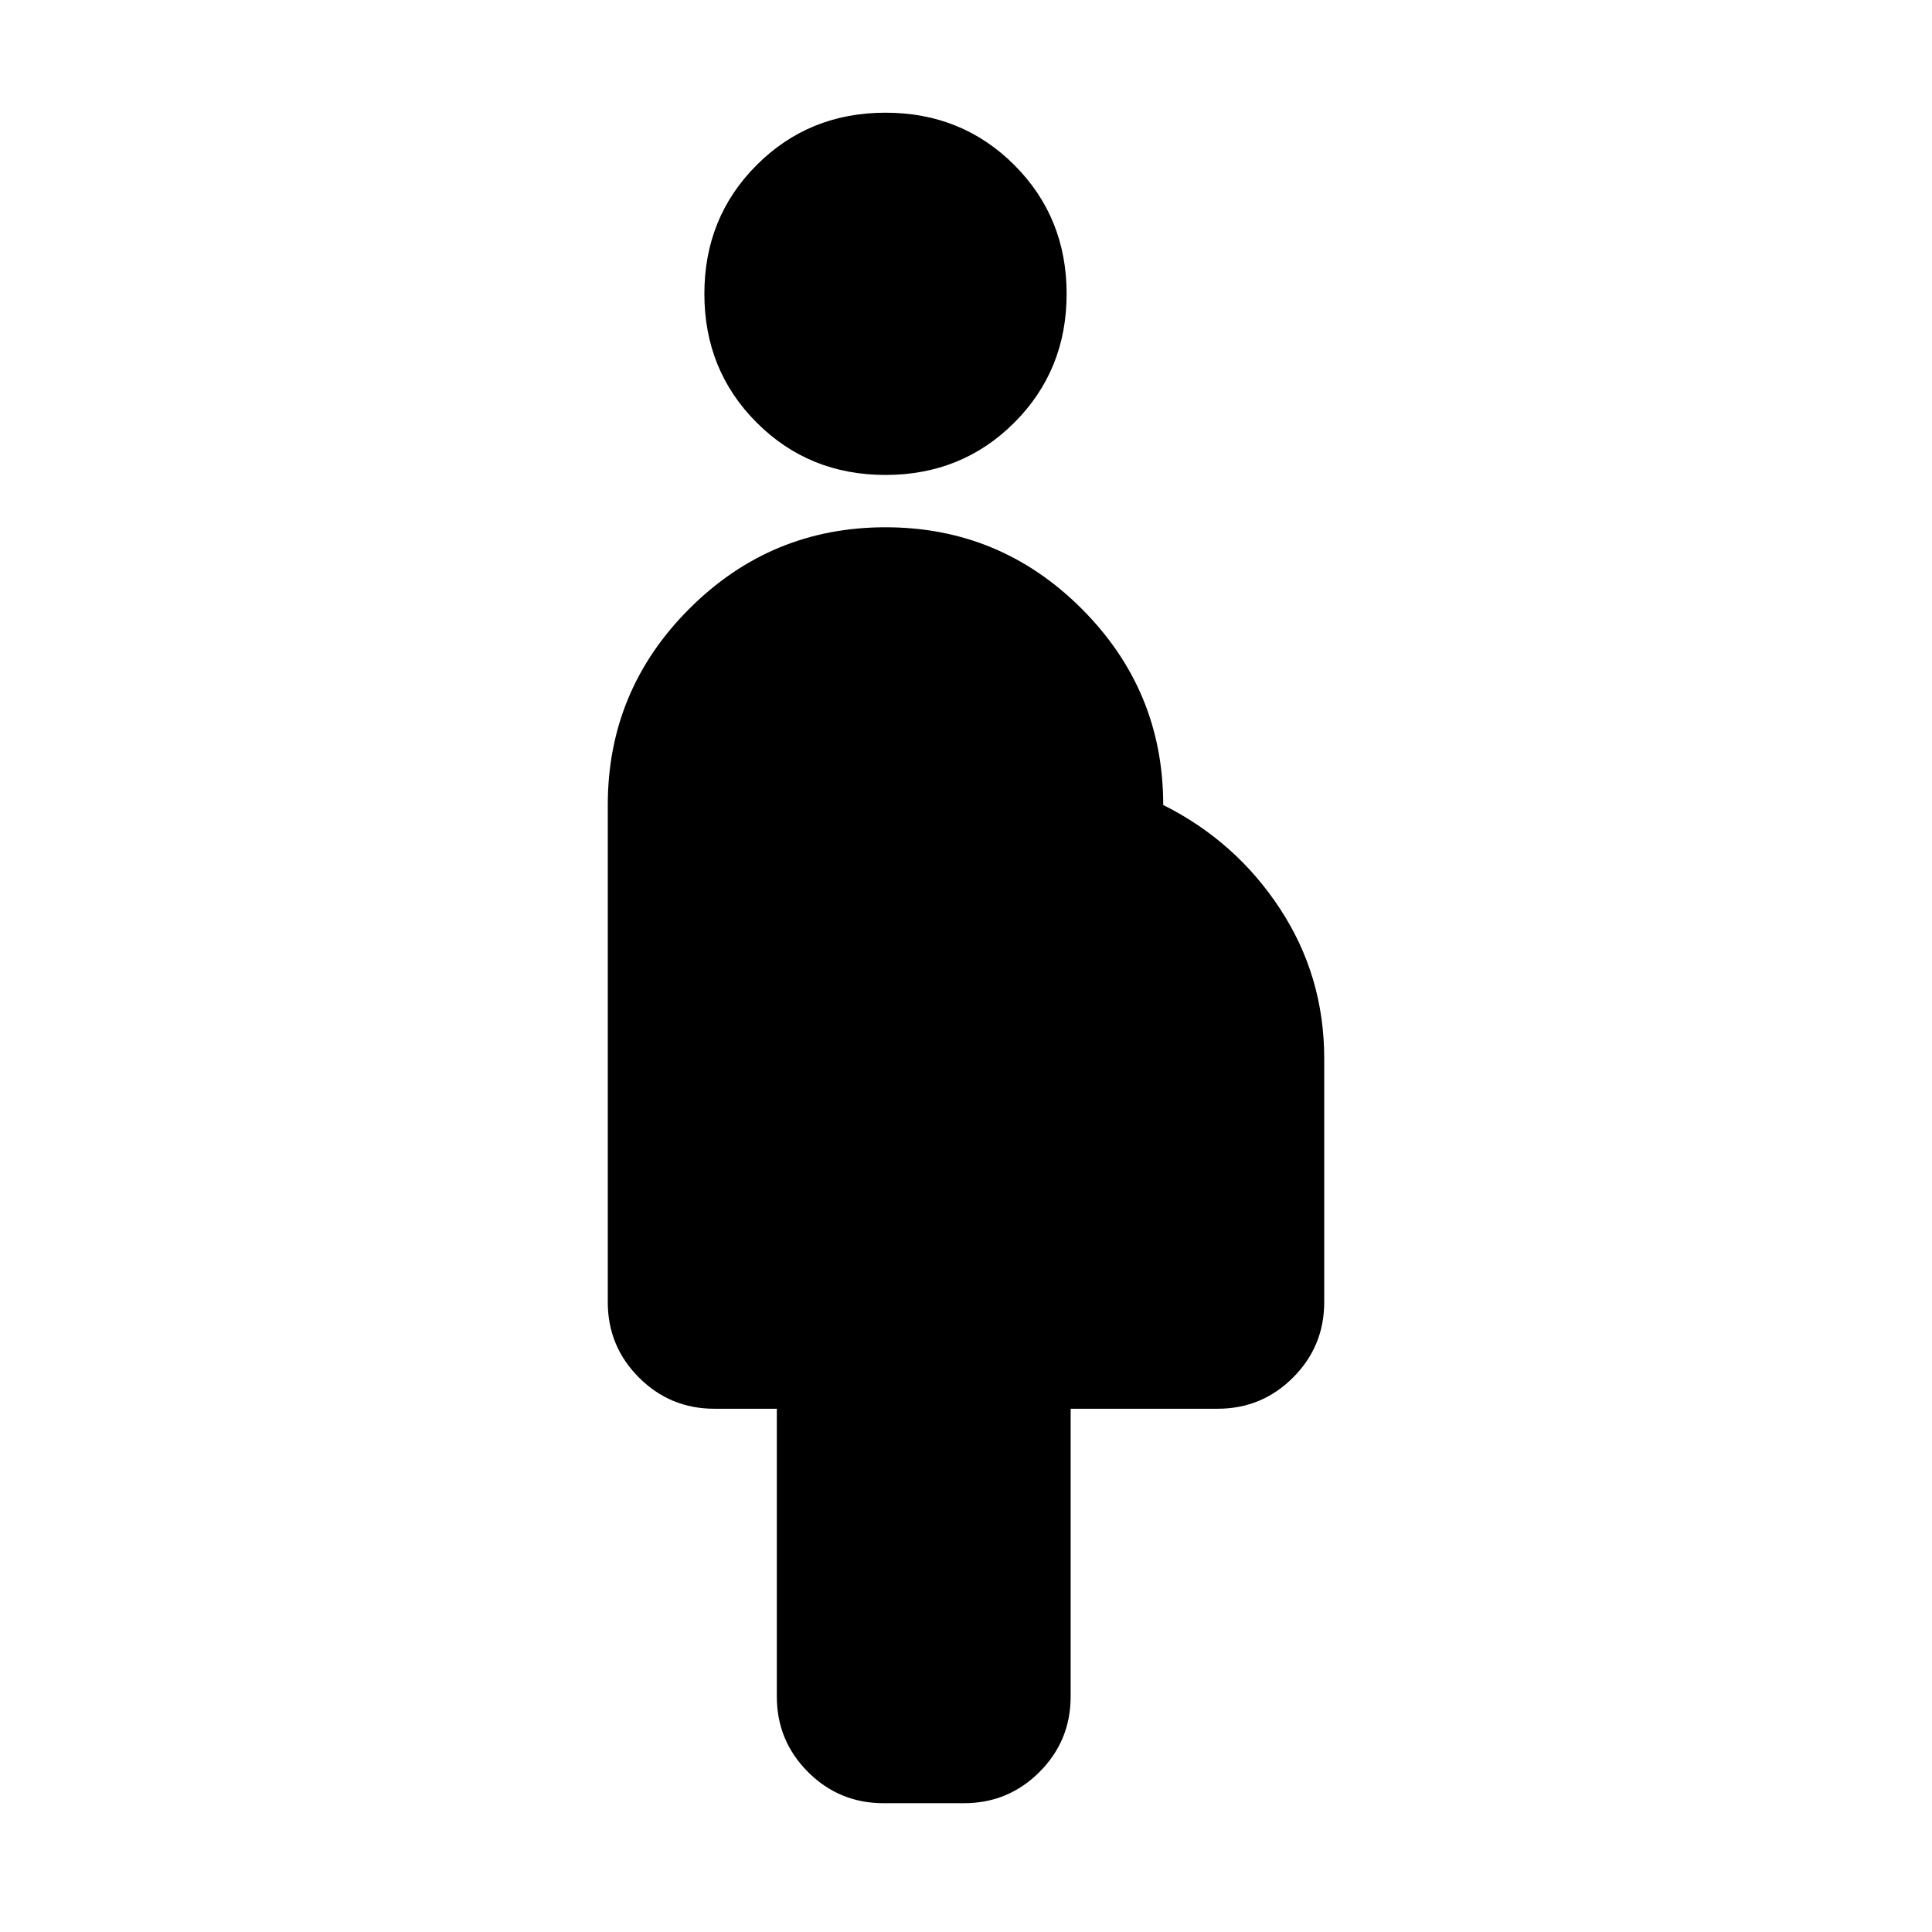 <svg xmlns="http://www.w3.org/2000/svg" height="24" viewBox="0 -960 960 960" width="24"><path d="M386-117v-143h-31q-22 0-37.5-15.5T302-313v-247q0-57 40.5-97.5T440-698q57 0 97.5 40.5T578-560q36 18 58 51.5t22 74.5v121q0 22-15.5 37.5T605-260h-73v143q0 22-15.5 37.5T479-64h-40q-22 0-37.5-15.5T386-117Zm54-607q-38 0-64-26t-26-64q0-38 26-64t64-26q38 0 64 26t26 64q0 38-26 64t-64 26Z"/></svg>
